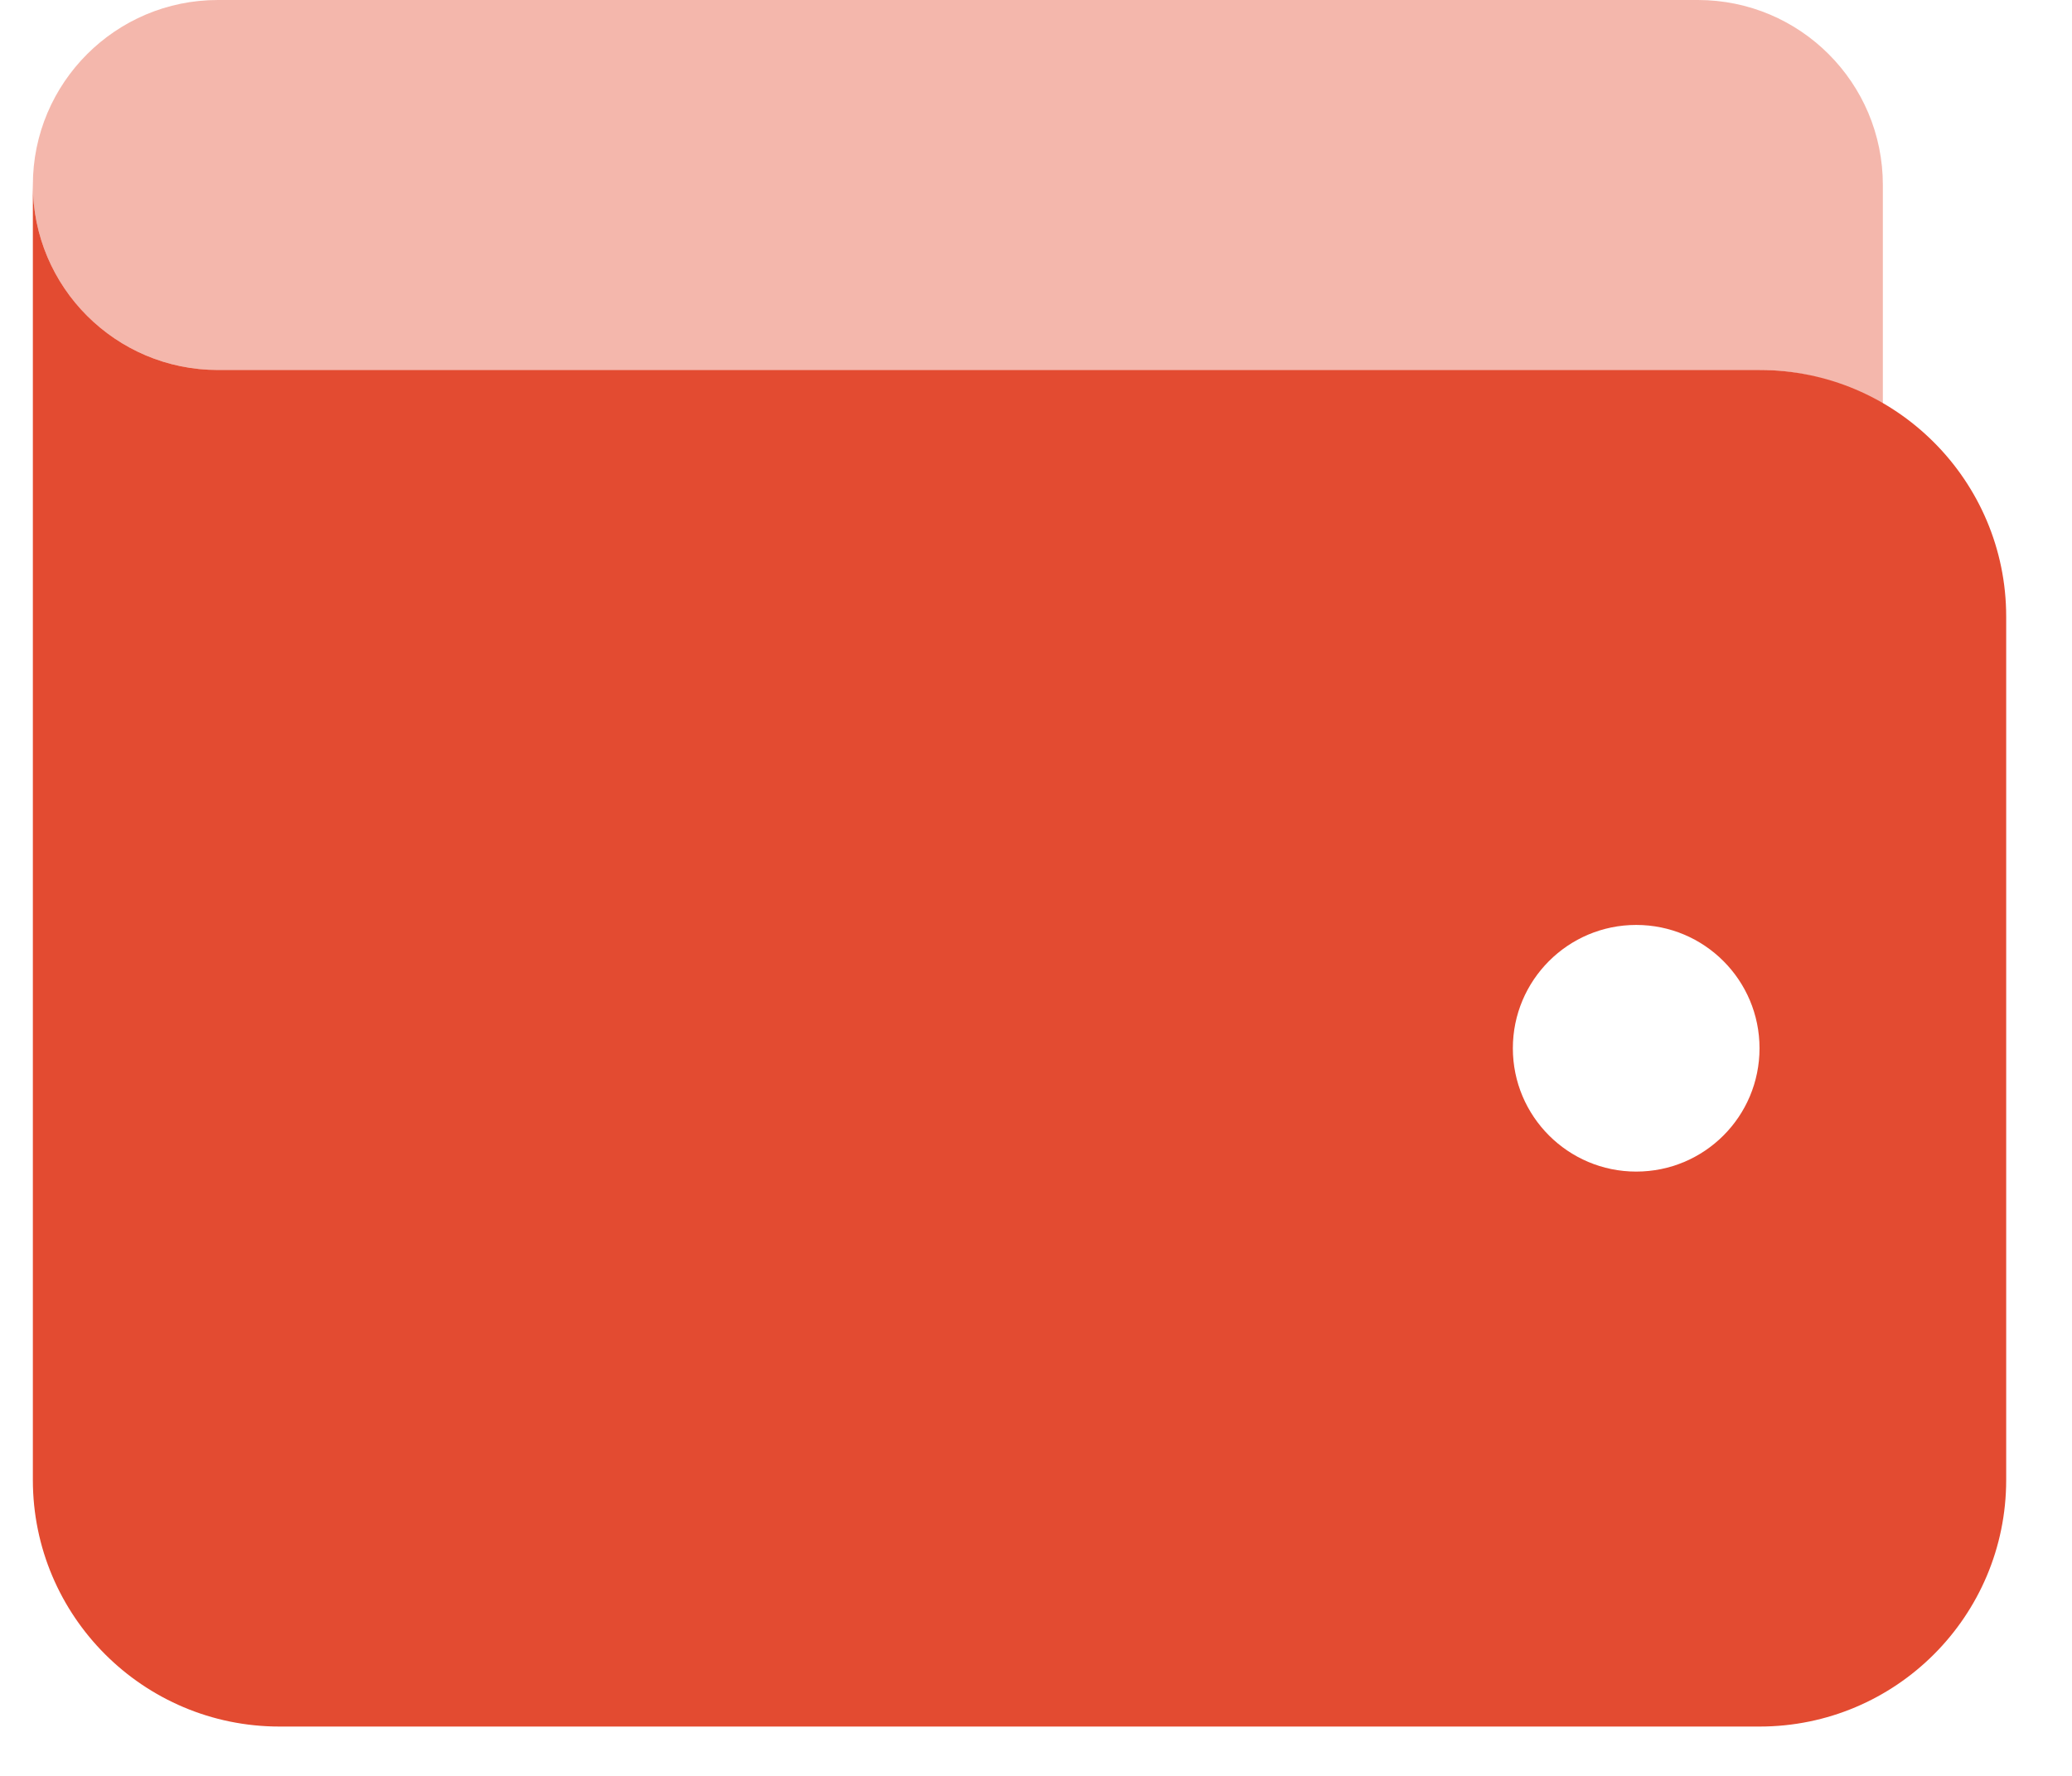 <svg width="21" height="18" viewBox="0 0 21 18" fill="none" xmlns="http://www.w3.org/2000/svg">
<path fill-rule="evenodd" clip-rule="evenodd" d="M2.208 3.75H17.833C19.212 3.75 20.333 4.871 20.333 6.25V15C20.333 16.381 19.214 17.5 17.833 17.5H2.833C1.453 17.5 0.333 16.381 0.333 15V1.875C0.333 2.91 1.173 3.75 2.208 3.75ZM15.333 10.625C15.333 11.315 15.893 11.875 16.583 11.875C17.275 11.875 17.833 11.316 17.833 10.625C17.833 9.935 17.274 9.375 16.583 9.375C15.893 9.375 15.333 9.935 15.333 10.625Z" fill="#E34B31"/>
<path opacity="0.4" d="M19.083 1.875V4.097C18.716 3.883 18.29 3.75 17.833 3.75H2.208C1.173 3.75 0.333 2.91 0.333 1.875C0.333 0.84 1.173 0 2.208 0H17.208C18.244 0 19.083 0.839 19.083 1.875Z" fill="#E34B31"/>
</svg>
